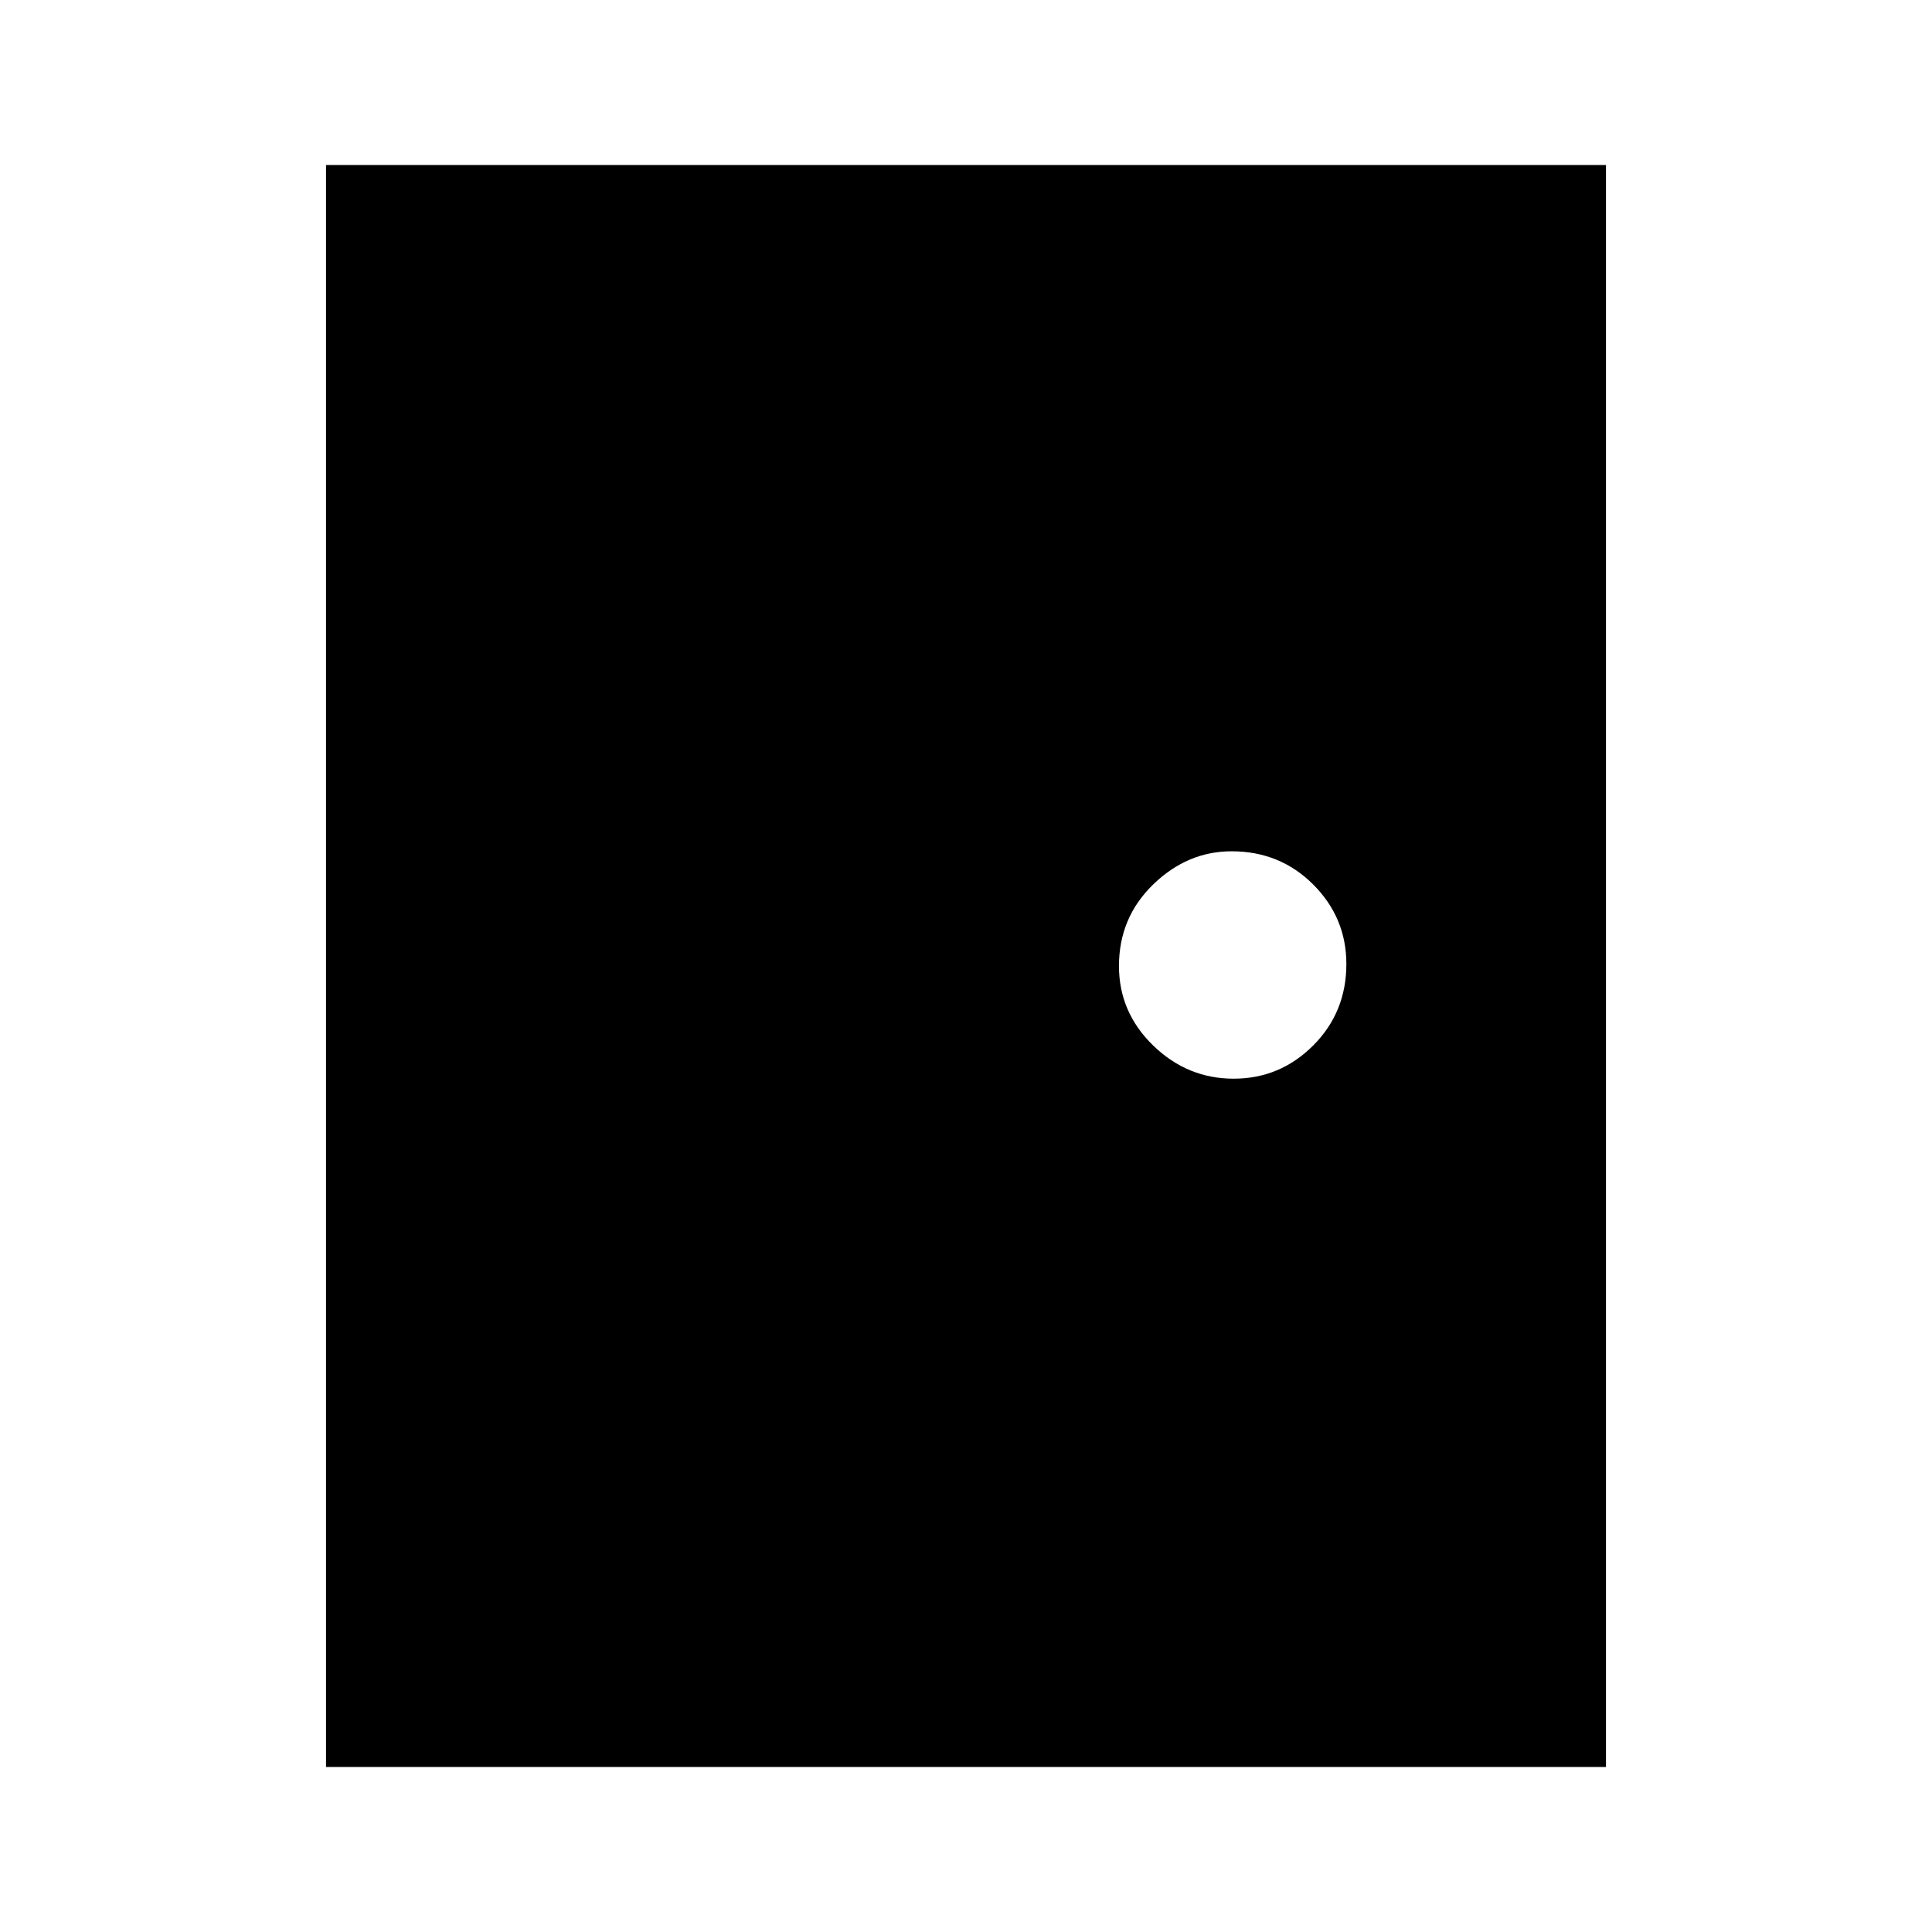 <svg xmlns="http://www.w3.org/2000/svg" height="40" width="40"><path d="M6.75 36.583V3.417h26.5v33.166Zm18.792-14.25q.958 0 1.646-.687.687-.688.687-1.688 0-.958-.687-1.646-.688-.687-1.688-.687-.917 0-1.625.687-.708.688-.708 1.688 0 .958.708 1.646.708.687 1.667.687Z"/></svg>